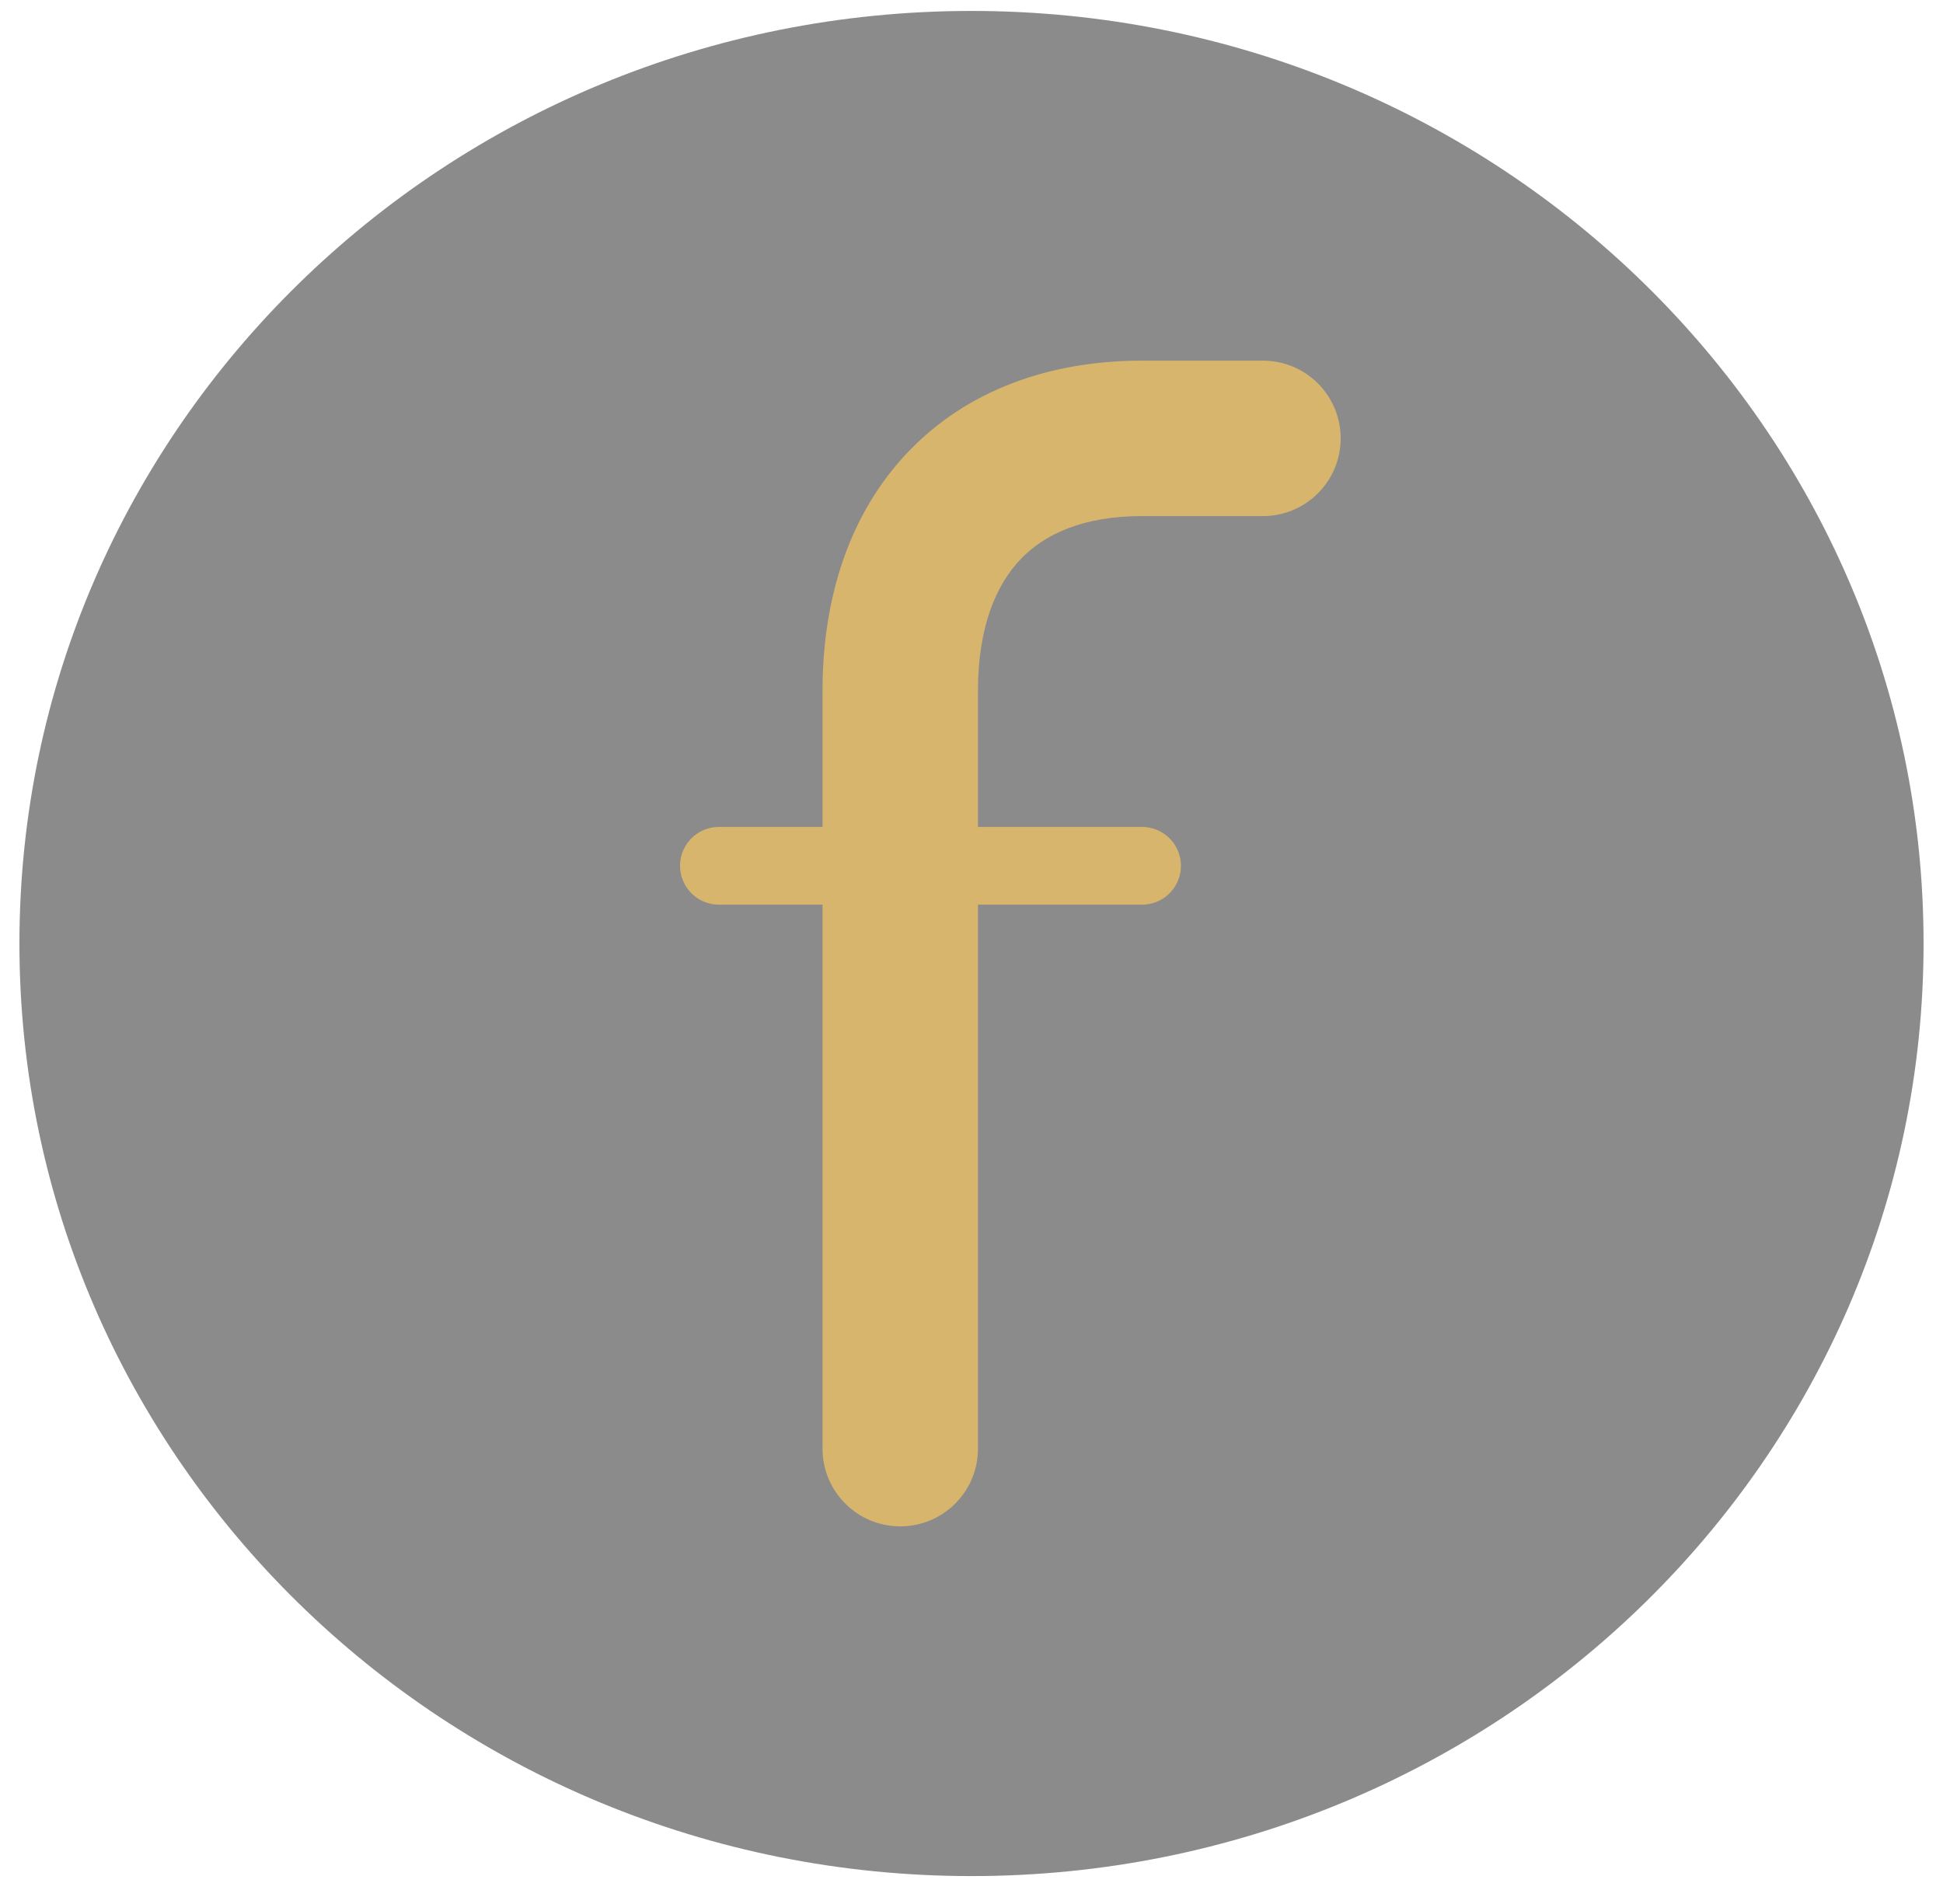 <svg width="100" height="98" viewBox="0 0 100 98" fill="none" xmlns="http://www.w3.org/2000/svg" xmlns:xlink="http://www.w3.org/1999/xlink">
<path d="M99,48.563C99,75.072 77.062,96.563 50,96.563C22.938,96.563 1,75.072 1,48.563C1,22.053 22.938,0.563 50,0.563C77.062,0.563 99,22.053 99,48.563Z" fill="#1A181B" fill-opacity="0.5"/>
<path d="M65,26.563C67.209,26.563 69,24.772 69,22.563C69,20.353 67.209,18.563 65,18.563L65,26.563ZM42.333,74.563C42.333,76.772 44.124,78.563 46.333,78.563C48.542,78.563 50.333,76.772 50.333,74.563L42.333,74.563ZM65,18.563L58.777,18.563L58.777,26.563L65,26.563L65,18.563ZM58.777,18.563C54.036,18.563 49.793,20.07 46.749,23.25C43.727,26.407 42.333,30.746 42.333,35.563L50.333,35.563C50.333,32.254 51.273,30.093 52.528,28.782C53.762,27.492 55.742,26.563 58.777,26.563L58.777,18.563ZM42.333,35.563L42.333,74.563L50.333,74.563L50.333,35.563L42.333,35.563Z" fill="#D7B56D"/>
<line x1="37" y1="44.563" x2="58.778" y2="44.563" stroke="#D7B56D" stroke-width="4" stroke-miterlimit="3.999" stroke-linecap="round"/>
</svg>
